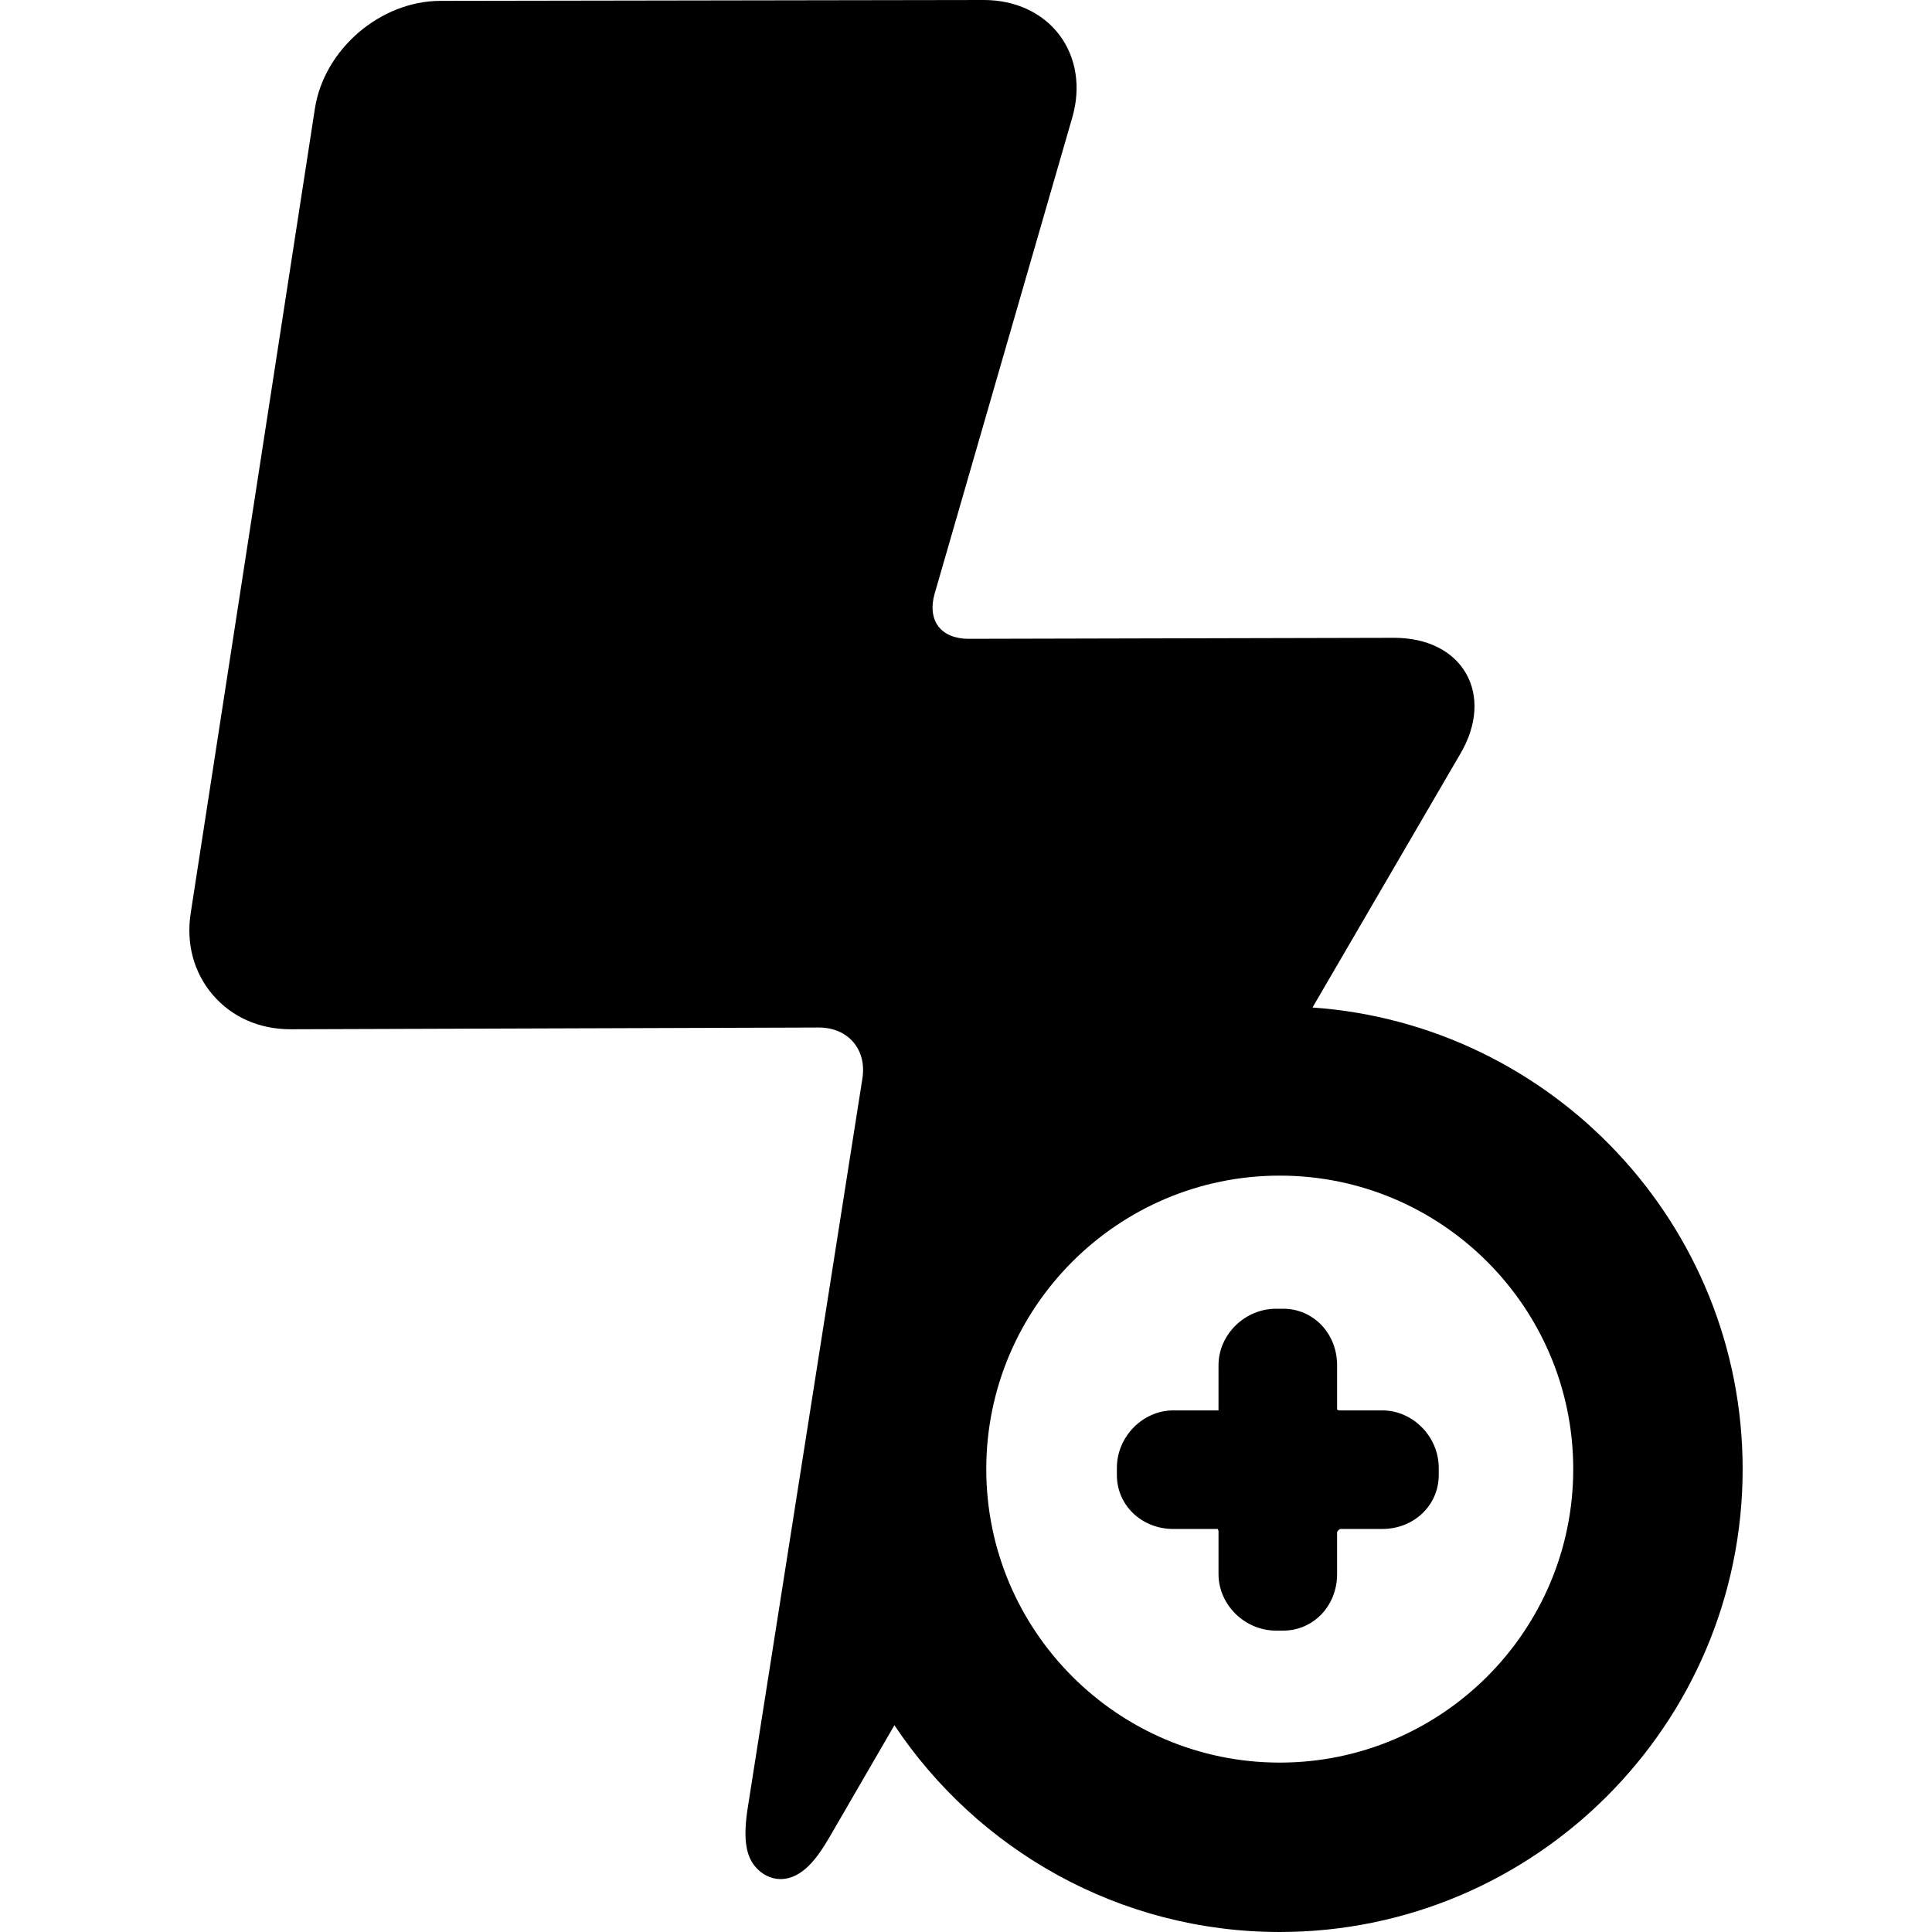 <?xml version="1.0" encoding="iso-8859-1"?>
<!-- Generator: Adobe Illustrator 17.1.0, SVG Export Plug-In . SVG Version: 6.00 Build 0)  -->
<!DOCTYPE svg PUBLIC "-//W3C//DTD SVG 1.1//EN" "http://www.w3.org/Graphics/SVG/1.1/DTD/svg11.dtd">
<svg version="1.1" id="Capa_1" xmlns="http://www.w3.org/2000/svg" xmlns:xlink="http://www.w3.org/1999/xlink" x="0px" y="0px"
	 viewBox="0 0 342.14 342.14" style="enable-background:new 0 0 342.14 342.14;" xml:space="preserve">
<g>
	<path d="M244.788,249.767h-7.547c-0.159,0-0.336-0.069-0.453-0.143v-7.857c0-5.607-4.193-10-9.547-10h-1.28
		c-5.515,0-10.173,4.58-10.173,10l-0.003,8h-7.997c-5.42,0-10,4.659-10,10.173v1.28c0,5.353,4.393,9.547,10,9.547h7.857
		c0.074,0.117,0.143,0.294,0.143,0.453v7.547c0,5.42,4.659,10,10.173,10h1.28c5.354,0,9.547-4.393,9.547-10v-7.456
		c0.079-0.188,0.357-0.466,0.544-0.544h7.456c5.607,0,10-4.193,10-9.547v-1.28C254.788,254.426,250.208,249.767,244.788,249.767z"/>
	<path d="M232.434,178.419l26.234-45.026c2.903-4.983,3.247-10.139,0.945-14.145c-2.3-4.002-6.919-6.297-12.726-6.297l-75.378,0.178
		c-2.369,0-4.267-0.789-5.344-2.222c-1.08-1.435-1.311-3.482-0.651-5.765L189.9,20.774c1.532-5.298,0.706-10.604-2.267-14.557
		C184.663,2.266,179.798,0,174.254,0L77.986,0.154c-10.632,0.017-20.6,8.579-22.222,19.086L33.768,161.732
		c-0.834,5.4,0.56,10.535,3.923,14.458c3.362,3.921,8.22,6.082,13.747,6.082l93.607-0.306c2.492,0,4.648,0.924,6.072,2.589
		c1.425,1.666,1.996,3.957,1.608,6.423L132.424,320.12c-0.823,5.236-0.419,8.411,1.351,10.482c1.115,1.305,2.728,2.165,4.425,2.165
		c0.001,0,0.001,0,0.001,0c3.907,0,6.592-3.816,8.704-7.44l11.487-19.806c14.707,22.054,39.801,36.618,68.241,36.618
		c45.201,0,81.974-36.773,81.974-81.974C308.607,216.917,274.935,181.408,232.434,178.419z M226.633,312.14
		c-28.659,0-51.974-23.316-51.974-51.974s23.315-51.974,51.974-51.974s51.974,23.315,51.974,51.974S255.292,312.14,226.633,312.14z"
		/>
</g>
<g>
</g>
<g>
</g>
<g>
</g>
<g>
</g>
<g>
</g>
<g>
</g>
<g>
</g>
<g>
</g>
<g>
</g>
<g>
</g>
<g>
</g>
<g>
</g>
<g>
</g>
<g>
</g>
<g>
</g>
</svg>
